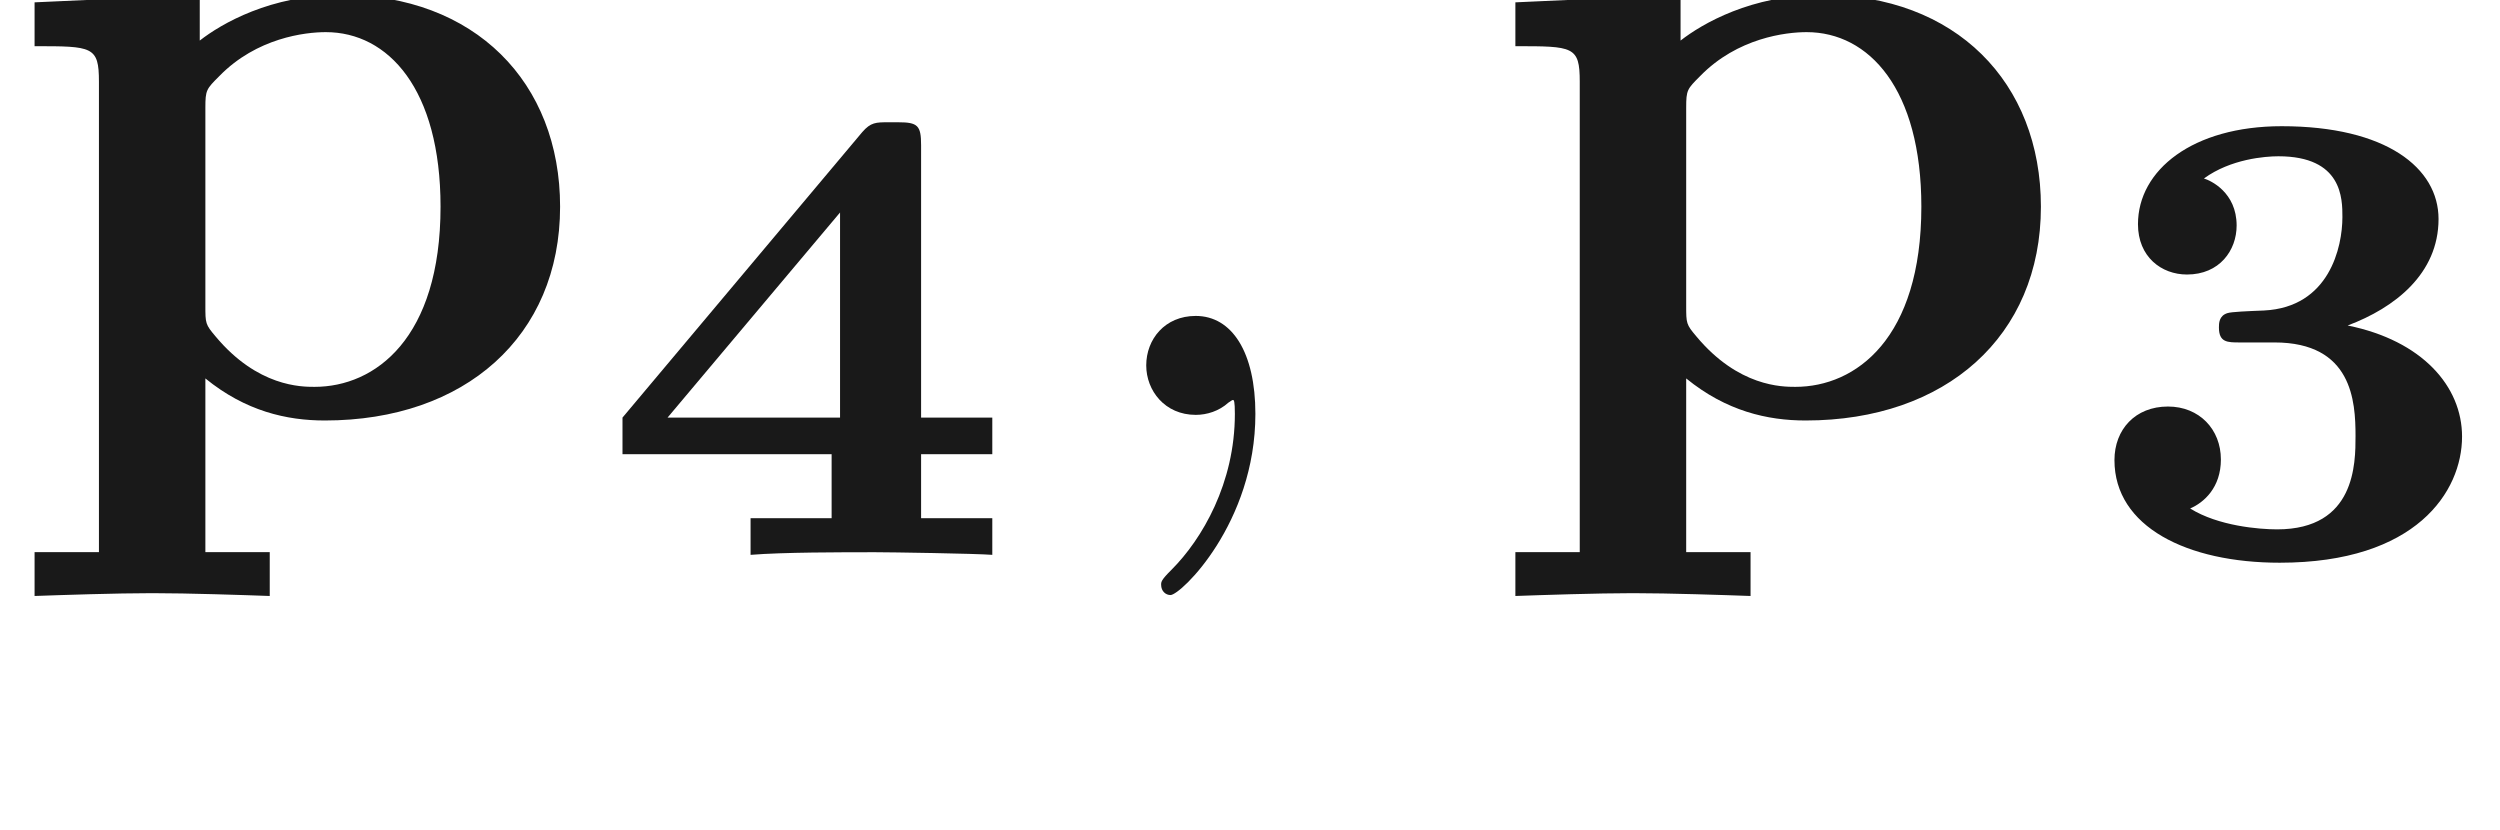 <ns0:svg xmlns:ns0="http://www.w3.org/2000/svg" xmlns:ns1="http://www.w3.org/1999/xlink" height="8.856pt" readme2tex:offset="1.9371819999999946" version="1.1" viewBox="-52.075 -66.465 26.683 8.856" width="26.683pt" xmlns:readme2tex="http://github.com/leegao/readme2tex/">
<ns0:defs>
<ns0:path d="M2.106-2.267C2.936-2.267 2.971-1.639 2.971-1.269C2.971-.976 2.971-.272 2.134-.272C1.946-.272 1.506-.307 1.206-.495C1.353-.558 1.534-.718 1.534-1.018C1.534-1.339 1.304-1.583 .969-1.583C.621-1.583 .398-1.339 .398-1.011C.398-.3 1.172 .084 2.162 .084C3.619 .084 4.108-.676 4.108-1.262C4.108-1.799 3.682-2.287 2.887-2.448C3.389-2.636 3.857-2.999 3.857-3.585C3.857-4.129 3.299-4.575 2.183-4.575C1.234-4.575 .649-4.108 .649-3.529C.649-3.18 .9-2.992 1.172-2.992C1.52-2.992 1.702-3.25 1.702-3.515C1.702-3.87 1.423-3.996 1.353-4.017C1.639-4.226 2.008-4.254 2.148-4.254C2.831-4.254 2.831-3.801 2.831-3.605C2.831-3.285 2.692-2.643 1.995-2.608C1.82-2.601 1.646-2.594 1.604-2.58C1.513-2.552 1.513-2.469 1.513-2.427C1.513-2.267 1.604-2.267 1.736-2.267H2.106Z" id="g0-51" />
<ns0:path d="M4.226-1.074V-1.465H3.466V-4.373C3.466-4.582 3.431-4.617 3.222-4.617H3.117C2.985-4.617 2.929-4.617 2.838-4.512L.279-1.465V-1.074H2.511V-.391H1.646V0C1.988-.028 2.615-.028 2.978-.028C3.131-.028 4.052-.014 4.226 0V-.391H3.466V-1.074H4.226ZM2.601-3.654V-1.465H.76L2.601-3.654Z" id="g0-52" />
<ns0:path d="M3.318-.757C3.357-.359 3.626 .06 4.095 .06C4.304 .06 4.912-.08 4.912-.887V-1.445H4.663V-.887C4.663-.309 4.413-.249 4.304-.249C3.975-.249 3.935-.697 3.935-.747V-2.74C3.935-3.158 3.935-3.547 3.577-3.915C3.188-4.304 2.69-4.463 2.212-4.463C1.395-4.463 .707-3.995 .707-3.337C.707-3.039 .907-2.869 1.166-2.869C1.445-2.869 1.624-3.068 1.624-3.328C1.624-3.447 1.574-3.776 1.116-3.786C1.385-4.134 1.873-4.244 2.192-4.244C2.68-4.244 3.248-3.856 3.248-2.969V-2.6C2.74-2.57 2.042-2.54 1.415-2.242C.667-1.903 .418-1.385 .418-.946C.418-.139 1.385 .11 2.012 .11C2.67 .11 3.128-.289 3.318-.757ZM3.248-2.391V-1.395C3.248-.448 2.531-.11 2.082-.11C1.594-.11 1.186-.458 1.186-.956C1.186-1.504 1.604-2.331 3.248-2.391Z" id="g3-97" />
<ns0:path d="M2.192-3.278C2.192-3.467 2.202-3.477 2.341-3.616C2.74-4.025 3.258-4.085 3.477-4.085C4.144-4.085 4.702-3.477 4.702-2.222C4.702-.817 4.005-.299 3.357-.299C3.218-.299 2.75-.299 2.301-.837C2.192-.966 2.192-.976 2.192-1.166V-3.278ZM2.192-.389C2.62-.04 3.059 .06 3.467 .06C4.961 .06 5.978-.837 5.978-2.222C5.978-3.547 5.071-4.483 3.636-4.483C2.889-4.483 2.361-4.174 2.132-3.995V-4.483L.369-4.403V-3.935C.986-3.935 1.056-3.935 1.056-3.557V1.465H.369V1.933C.648 1.923 1.245 1.903 1.624 1.903C2.012 1.903 2.6 1.923 2.879 1.933V1.465H2.192V-.389Z" id="g1-112" />
<ns0:path d="M2.022-.01C2.022-.667 1.773-1.056 1.385-1.056C1.056-1.056 .857-.807 .857-.528C.857-.259 1.056 0 1.385 0C1.504 0 1.634-.04 1.733-.13C1.763-.149 1.773-.159 1.783-.159S1.803-.149 1.803-.01C1.803 .727 1.455 1.325 1.126 1.654C1.016 1.763 1.016 1.783 1.016 1.813C1.016 1.883 1.066 1.923 1.116 1.923C1.225 1.923 2.022 1.156 2.022-.01Z" id="g2-59" />
</ns0:defs>
<ns0:g fill-opacity="0.9" id="page1">
<ns0:use x="-52.075" y="-62.037" ns1:href="#g1-112" />
<ns0:use x="-45.71" y="-60.543" ns1:href="#g0-52" />
<ns0:use x="-40.698" y="-62.037" ns1:href="#g2-59" />
<ns0:use x="-36.27" y="-62.037" ns1:href="#g1-112" />
<ns0:use x="-29.905" y="-60.543" ns1:href="#g0-51" />
</ns0:g>
</ns0:svg>